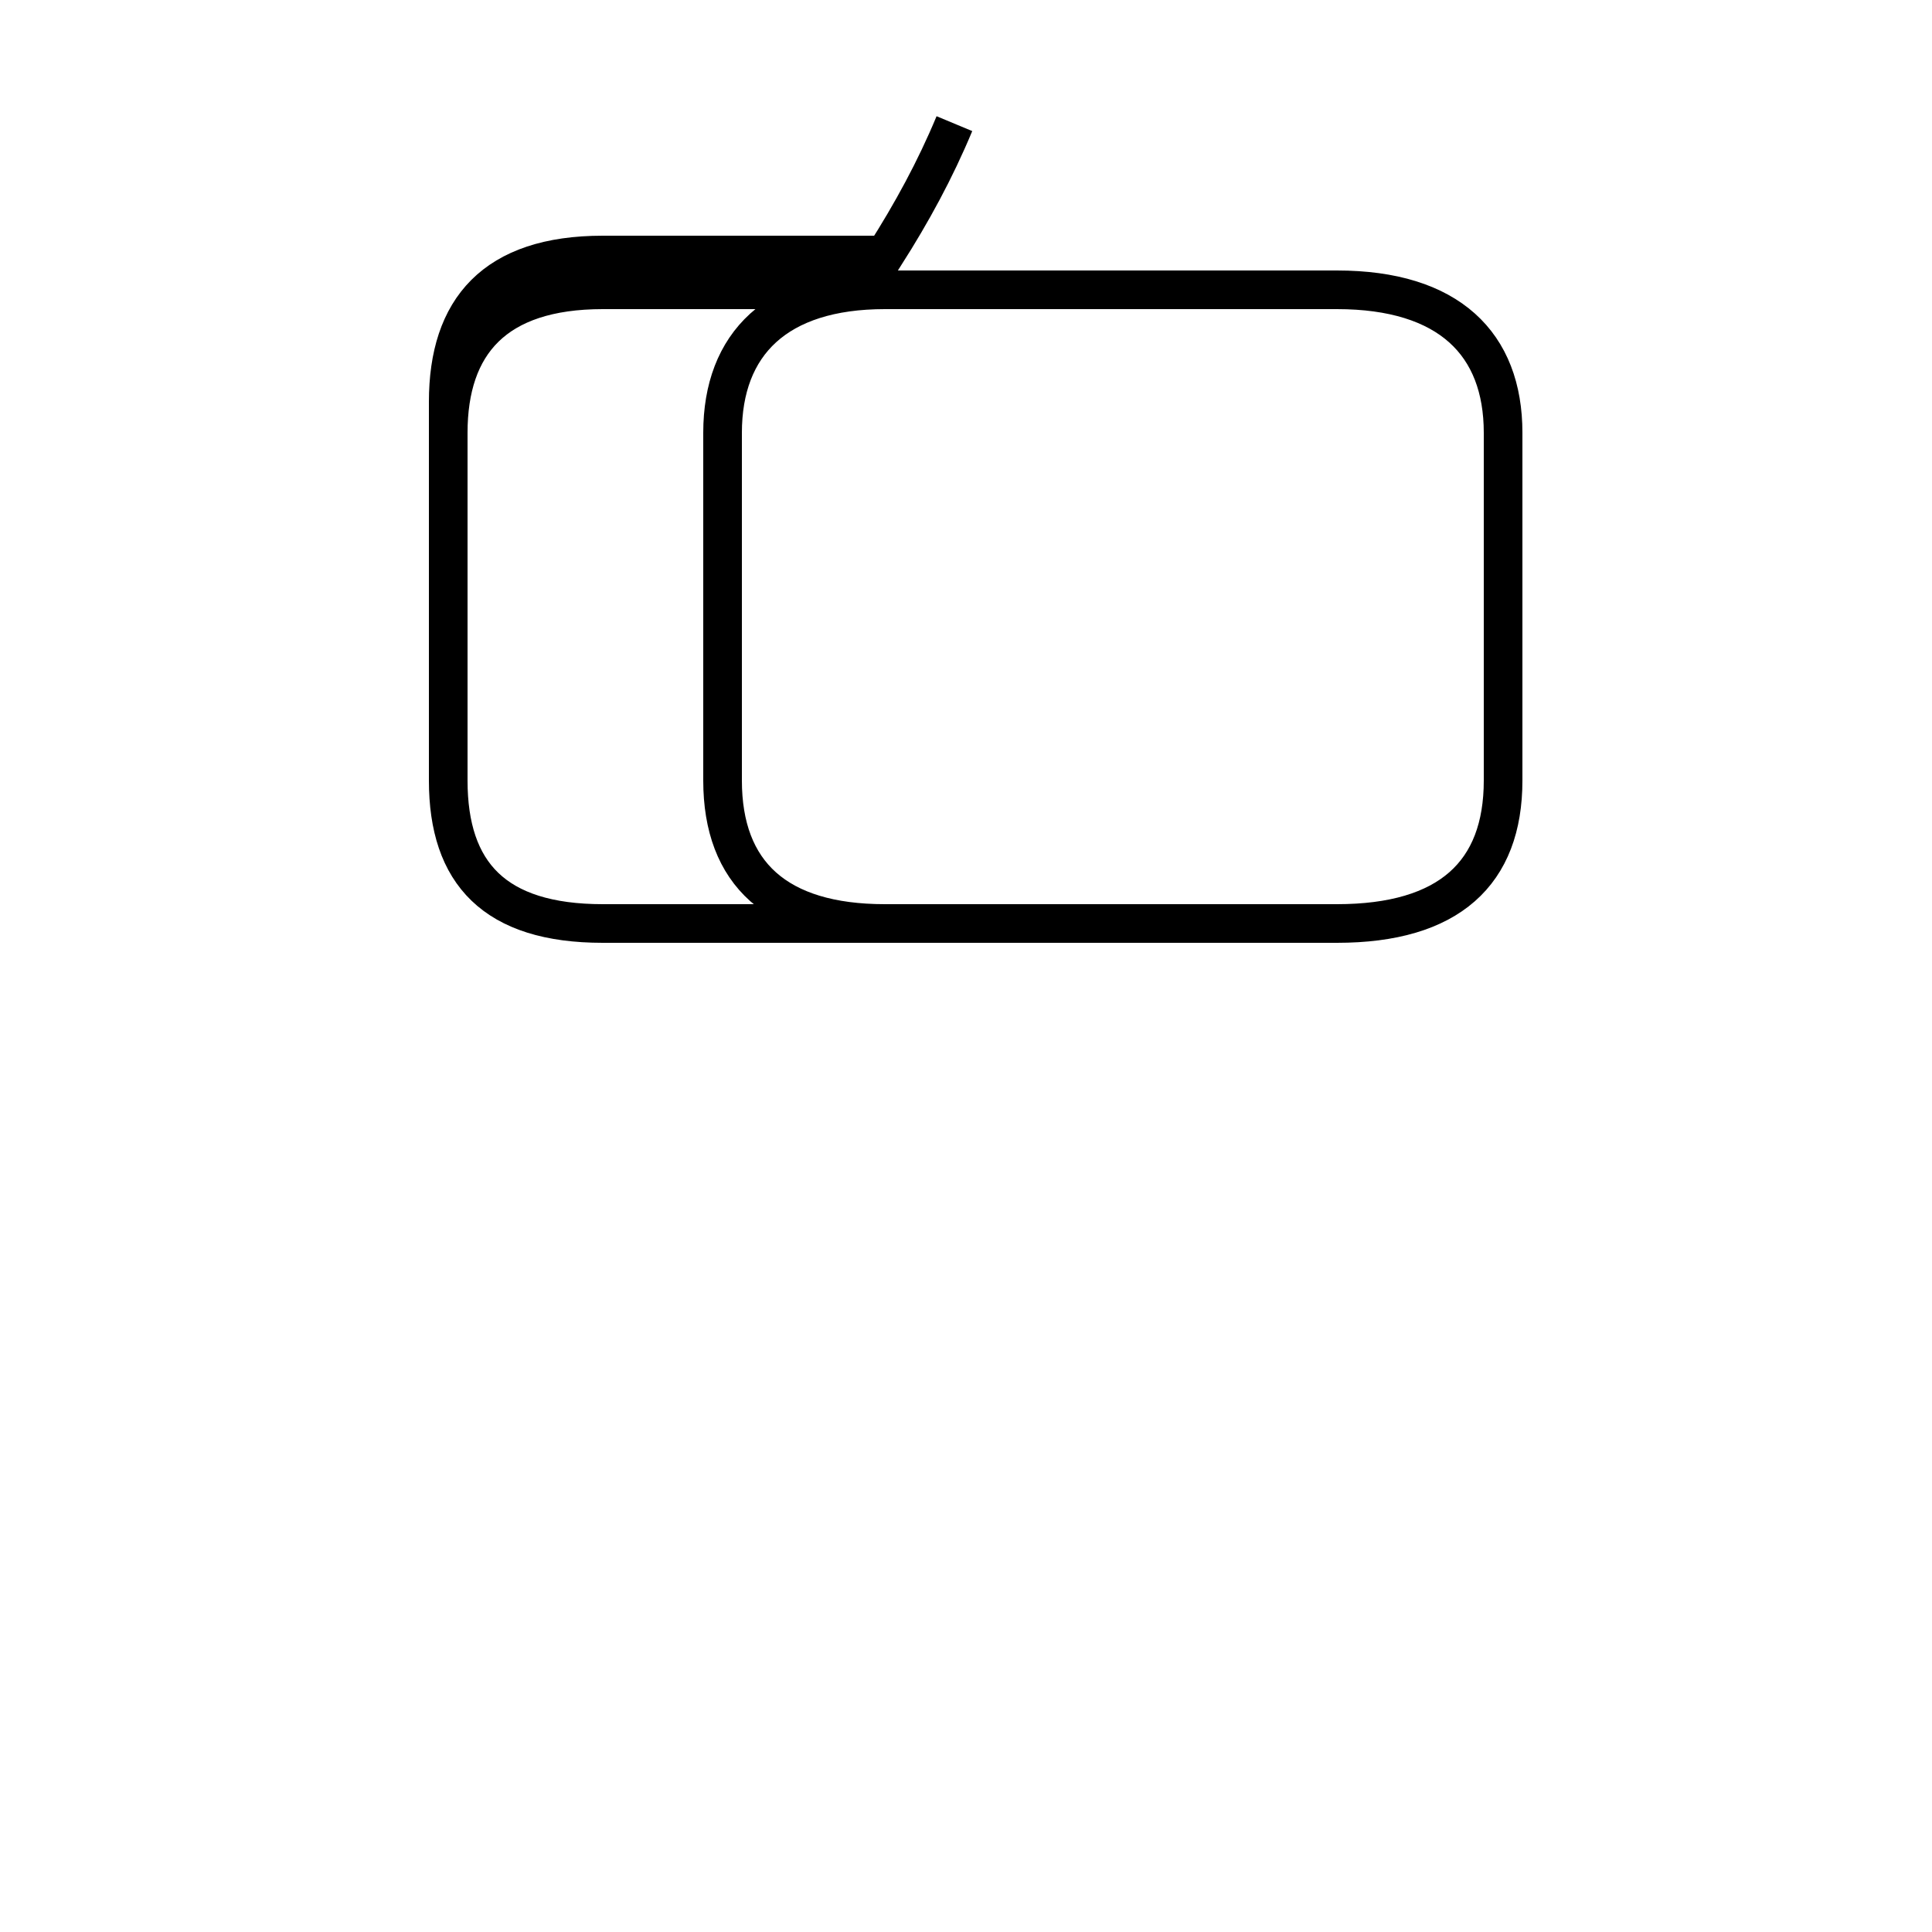 <?xml version='1.0' encoding='utf8'?>
<svg viewBox="0.0 -44.0 50.0 50.0" version="1.1" xmlns="http://www.w3.org/2000/svg">
<rect x="0.0" y="-44.0" width="50.0" height="50.0" fill="#808080" stroke="none"/>
<rect x="-1000" y="-1000" width="2000" height="2000" stroke="white" fill="white"/>
<g style="fill:none; stroke:#000000;  stroke-width:1">
<path d="M 24.7 40.8 C 24.2 39.6 23.6 38.5 22.9 37.4 L 15.6 37.4 C 12.8 37.4 11.6 36.0 11.6 33.6 L 11.6 23.8 C 11.6 21.4 12.8 20.1 15.6 20.1 L 34.6 20.1 C 37.5 20.1 38.9 21.4 38.9 23.8 L 38.9 32.8 C 38.9 35.1 37.5 36.5 34.6 36.5 L 15.6 36.5 C 12.8 36.5 11.6 35.1 11.6 32.8 L 11.6 23.8 C 11.6 21.4 12.8 20.1 15.6 20.1 L 34.6 20.1 C 37.5 20.1 38.9 21.4 38.9 23.8 L 38.9 32.8 C 38.9 35.1 37.5 36.5 34.6 36.5 L 22.9 36.5 C 20.1 36.5 18.7 35.1 18.7 32.8 L 18.7 23.8 C 18.7 21.4 20.1 20.1 22.9 20.1 L 34.6 20.1 C 37.5 20.1 38.9 21.4 38.9 23.8 L 38.9 32.8 C 38.9 35.1 37.5 36.5 34.6 36.5 L 15.6 36.5 C 12.8 36.5 11.6 35.1 11.6 32.8 L 11.6 23.8 C 11.6 21.4 12.8 20.1 15.6 20.1 L 34.6 20.1 C 37.5 20.1 38.9 21.4 38.9 23.8 L 38.9 32.8 C 38.9 35.1 37.5 36.5 34.6 36.5 L 22.9 36.5 C 20.1 36.5 18.7 35.1 18.7 32.8 L 18.7 23.8 C 18.7 21.4 20.1 20.1 22.9 20.1 L 34.6 20.1 C 37.5 20.1 38.9 21.4 38.9 23.8 L 38.9 32.8 C 38.9 35.1 37.5 36.5 34.6 36.5 L 15.6 36.5 C 12.8 36.5 11.6 35.1 11.6 32.8 L 11.6 23.8 C 11.6 21.4 12.8 20.1 15.6 20.1 L 34.6 20.1 C 37.5 20.1 38.9 21.4 38.9 23.8 L 38.9 32.8 C 38.9 35.1 37.5 36.5 34.6 36.5 L 22.9 36.5 C 20.1 36.5 18.7 35.1 18.7 32.8 L 18.7 23.8 C 18.7 21.4 20.1 20.1 22.9 20.1 L 34.6 20.1 C 37.5 20.1 38.9 21.4 38.9 23.8 L 38.9 32.8 C 38.9 35.1 37.5 36.5 34.6 36.5 L 15.6 36.5 C 12.8 36.5 11.6 35.1 11.6 32.8 L 11.6 23.8 C 11.6 21.4 12.8 20.1 15.6 20.1 L 34.6 20.1 C 37.5 20.1 38.9 21.4 38.9 23.8 L 38.9 32.8 C 38.9 35.1 37.5 36.5 34.6 36.5 L 15.6 36.5 C 12.8 36.5 11.6 35.1 11.6 32.8 L 11.6 23.8 C 11.6 21.4 12.8 20.1 15.6 20.1 L 34.6 20.1 C 37.5 20.1 38.9 21.4 38.9 23.8 L 38.9 32.8 C 38.9 35.1 37.5 36.5 34.6 36.5 L 22.9 36.5 C 20.1 36.5 18.7 35.1 18.7 32.8 L 18.7 23.8 C 18.7 21.4 20.1 20.1 22.9 20.1 L 34.6 20.1 C 37.5 20.1 38.9 21.4 38.9 23.8 L 38.9 32.8 C 38.9 35.1 37.5 36.5 34.6 36.5 L 15.6 36.5 C 12.8 36.5 11.6 35.1 11.6 32.8 L 11.6 23.8 C 11.6 21.4 12.8 20.1 15.6 20.1 L 34.6 20.1 C 37.5 20.1 38.9 21.4 38.9 23.8 L 38.9 32.8 C 38.9 35.1 37.5 36.5 34.6 36.5 L 15.6 36.5 C 12.8 36.5 11.6 35.1 11.6 32.8 L 11.6 23.8 C 11.6 21.4 12.8 20.1 15.6 20.1 L 34.6 20.1 C 37.5 20.1 38.9 21.4 38.9 23.8 L 38.9 32.8 C 38.9 35.1 37.5 36.5 34.6 36.5 L 15.6 36.5 C 12.8 36.5 11.6 35.1 11.6 32.8 L 11.6 23.8 C 11.6 21.4 12.8 20.1 15.6 20.1 L 34.6 20.1 C 37.5 20.1 38.9 21.4 38.9 23.8 L 38.9 32.8 C 38.9 35.1 37.5 36.5 34.6 36.5 L 15.6 36.5 C 12.8 36.5 11.6 35.1 11.6 32.8 L 11.6 23.8 C 11.6 21.4 12.8 20.1 15.6 20.1 L 34.6 20.1 C 37.5 20.1 38.9 21.4 38.9 23.8 L 38.9 32.8 C 38.9 35.1 37.5 36.5 34.6 36.5 L 22.9 36.5 C 20.1 36.5 18.7 35.1 18.7 32.8 L 18.7 23.8 C 18.7 21.4 20.1 20.1 22.9 20.1 L 34.6 20.1 C 37.5 20.1 38.9 21.4 38.9 23.8 L 38.9 32." transform="scale(1, -1)" />
</g>
</svg>